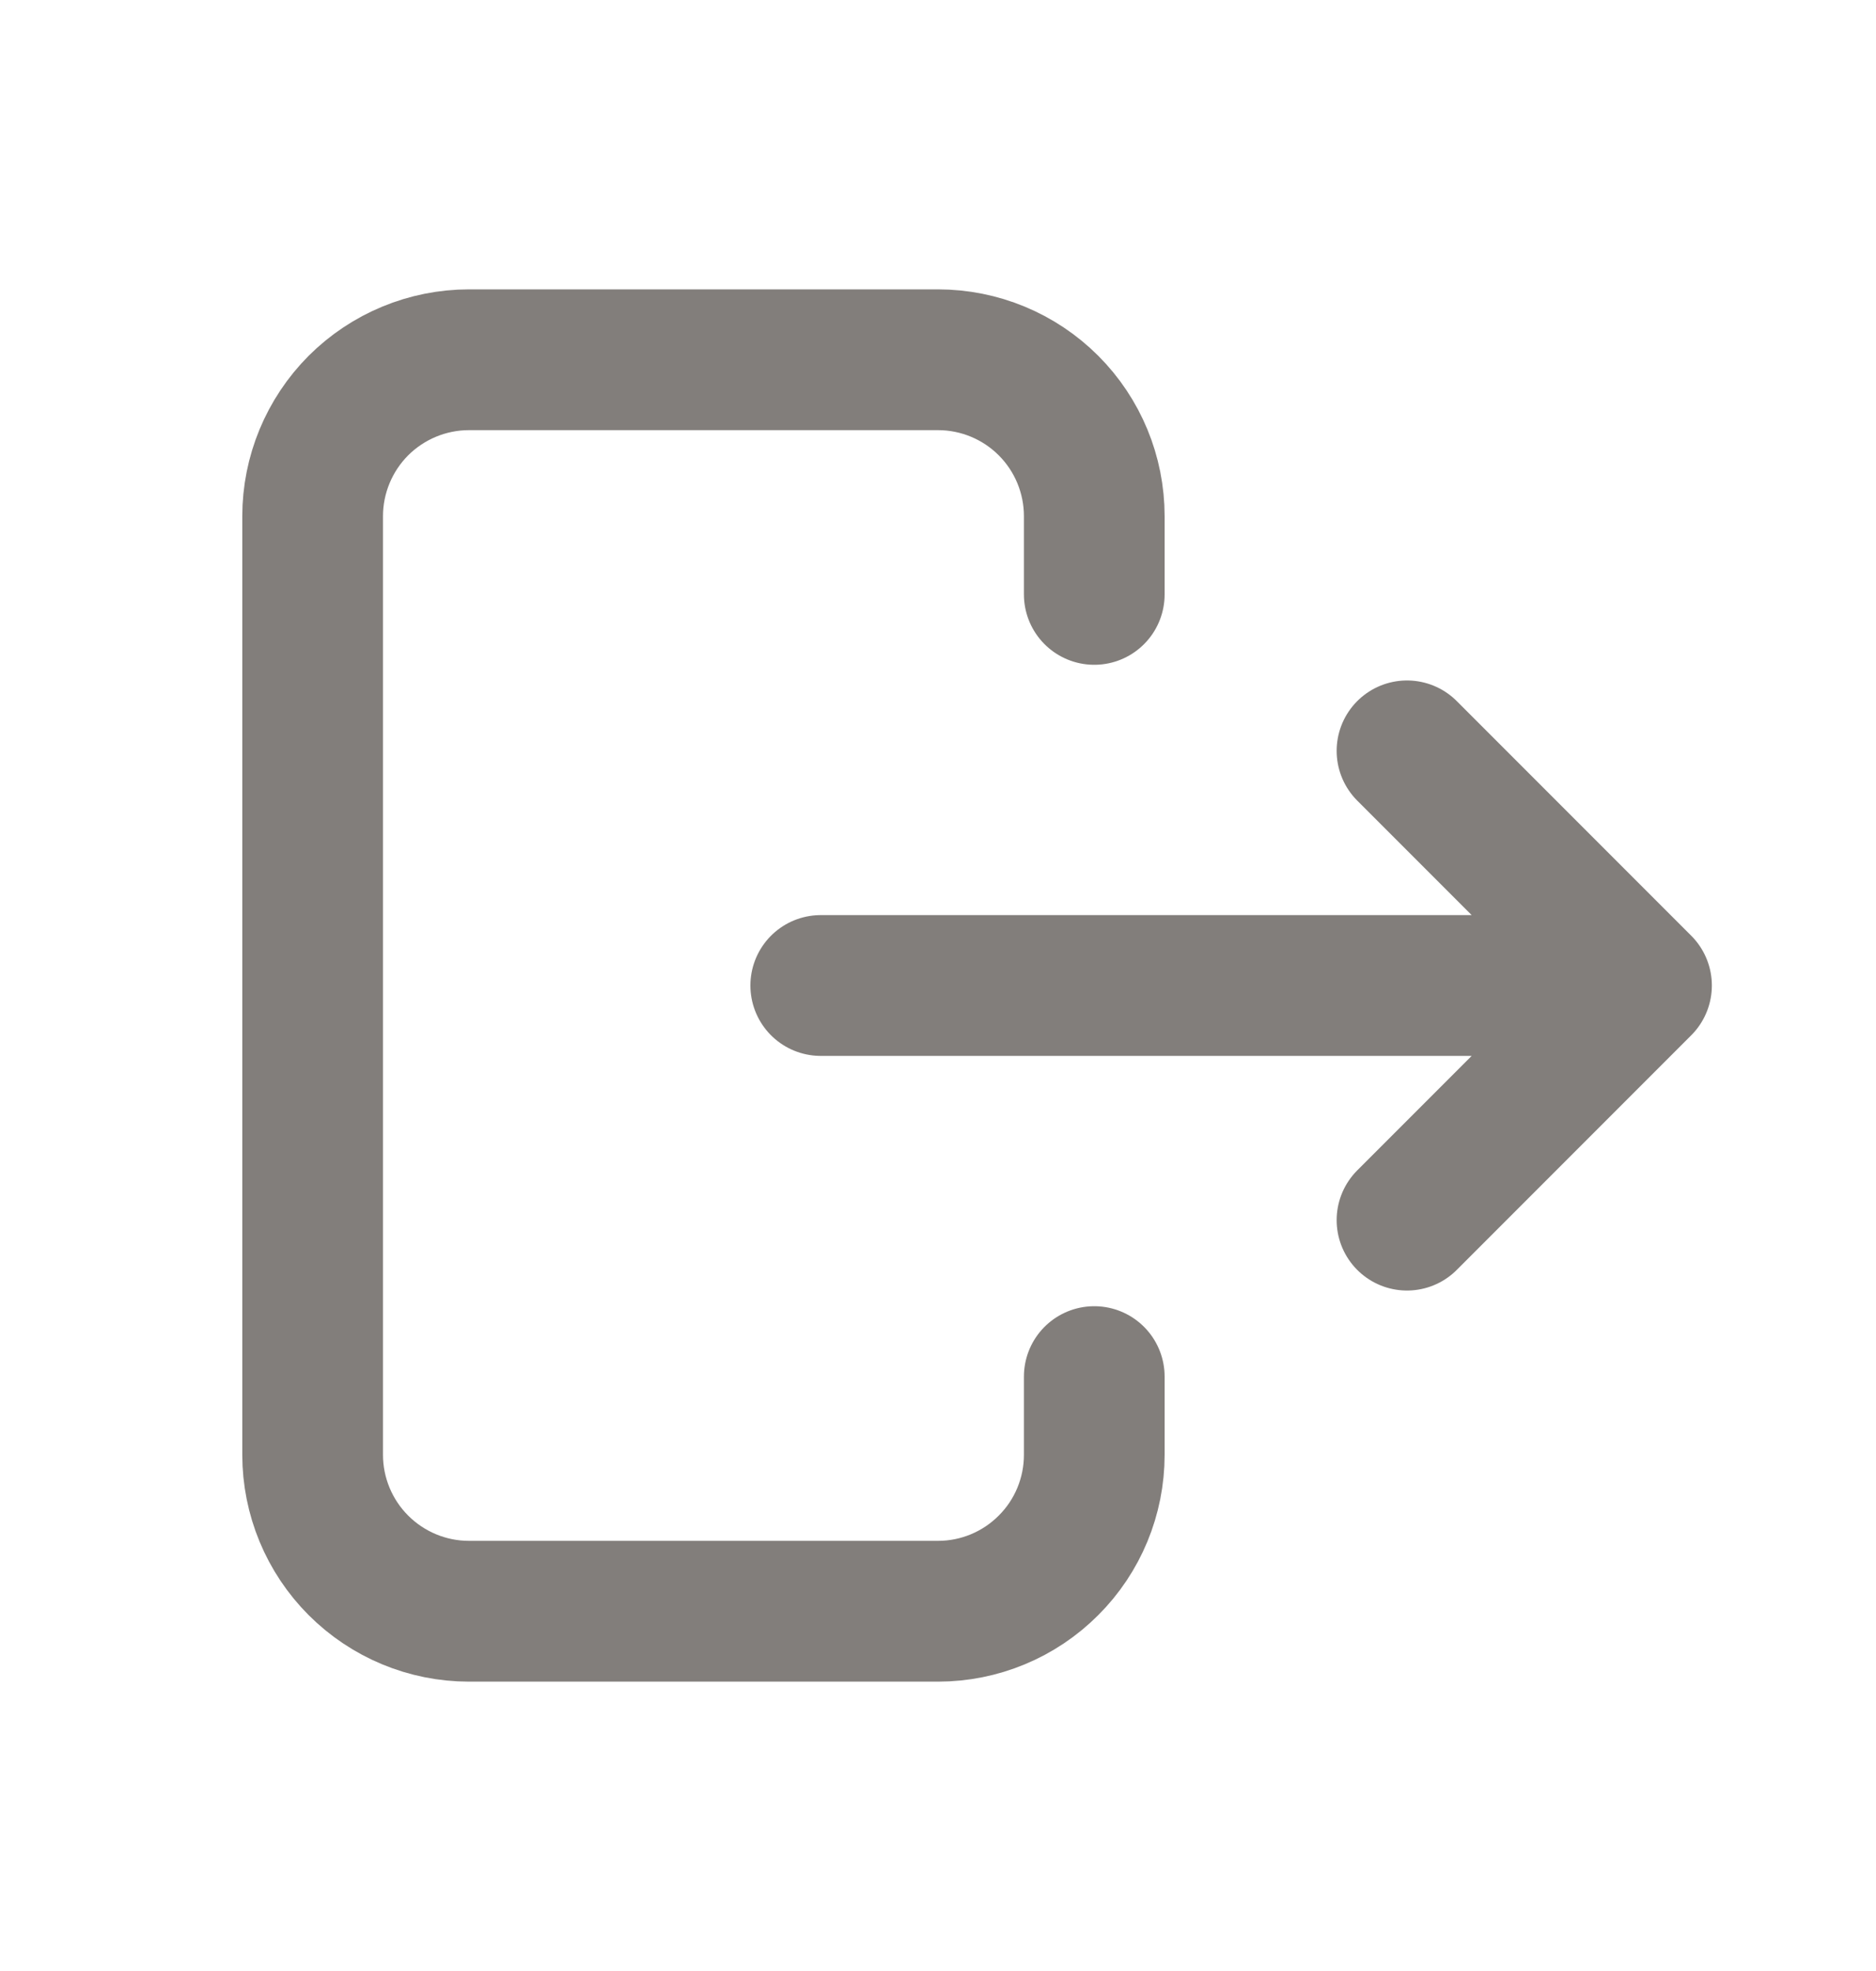 <svg width="20" height="21" viewBox="0 0 20 21" fill="none" xmlns="http://www.w3.org/2000/svg">
<path d="M16.666 10.5H8.75M15 13L17.5 10.5L15 8M11.666 6.333V5.5C11.666 5.058 11.491 4.634 11.178 4.321C10.866 4.009 10.442 3.833 10 3.833H5C4.558 3.833 4.134 4.009 3.821 4.321C3.509 4.634 3.333 5.058 3.333 5.5V15.5C3.333 15.942 3.509 16.366 3.821 16.678C4.134 16.991 4.558 17.167 5 17.167H10C10.442 17.167 10.866 16.991 11.178 16.678C11.491 16.366 11.666 15.942 11.666 15.5V14.667" stroke="#827E7B" stroke-width="1.5" stroke-linecap="round" stroke-linejoin="round"/>
</svg>
